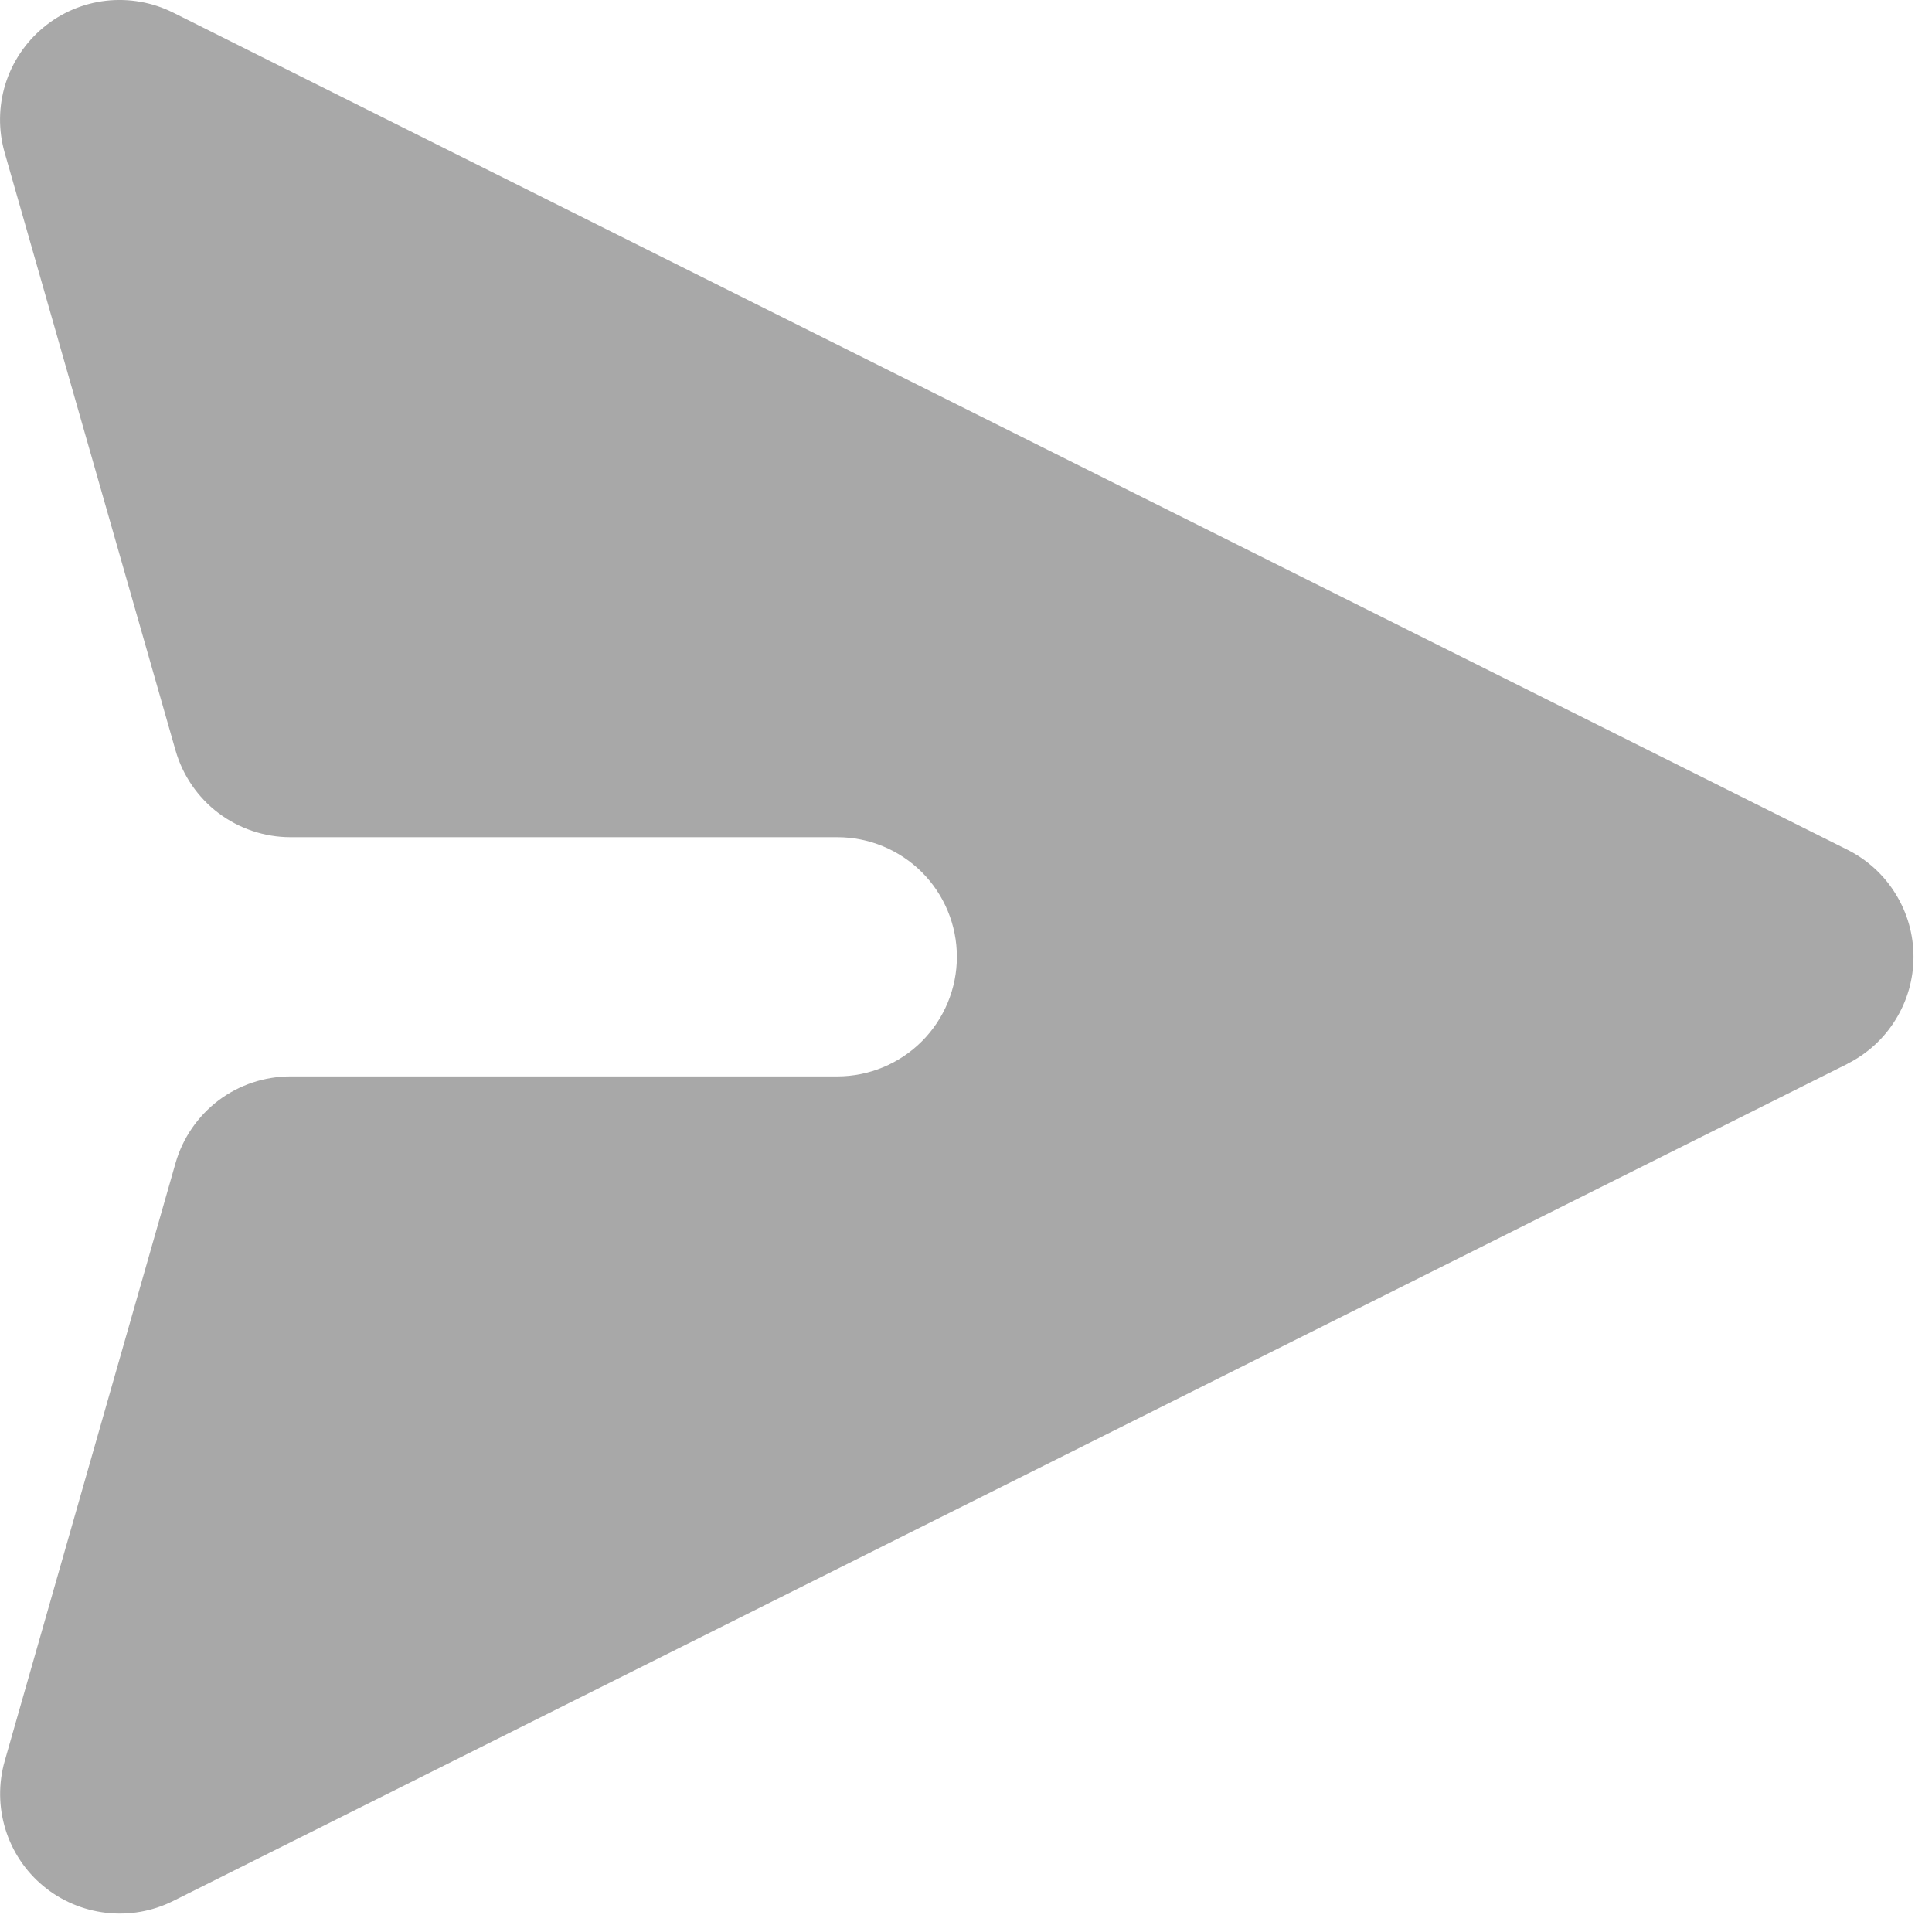 <svg width="21" height="21" viewBox="0 0 21 21" fill="none" xmlns="http://www.w3.org/2000/svg">
<path d="M20.082 11.562C20.297 11.454 20.479 11.288 20.605 11.082C20.732 10.877 20.799 10.641 20.799 10.4C20.799 10.158 20.732 9.922 20.605 9.717C20.479 9.511 20.297 9.345 20.082 9.237L1.882 0.137C1.656 0.024 1.402 -0.02 1.152 0.008C0.901 0.037 0.664 0.138 0.47 0.3C0.276 0.461 0.133 0.675 0.058 0.916C-0.016 1.157 -0.019 1.414 0.05 1.657L1.908 8.157C1.986 8.429 2.15 8.668 2.375 8.838C2.601 9.008 2.876 9.1 3.158 9.1L9.101 9.1C9.445 9.1 9.776 9.237 10.02 9.48C10.264 9.724 10.401 10.055 10.401 10.4C10.401 10.744 10.264 11.075 10.02 11.319C9.776 11.563 9.445 11.7 9.101 11.7L3.158 11.7C2.876 11.7 2.601 11.791 2.375 11.961C2.15 12.132 1.986 12.37 1.908 12.642L0.051 19.142C-0.018 19.385 -0.015 19.642 0.059 19.883C0.133 20.124 0.276 20.339 0.47 20.5C0.664 20.661 0.901 20.762 1.152 20.791C1.402 20.82 1.656 20.776 1.882 20.663L20.082 11.563V11.562Z" fill="#A8A8A8"/>
</svg>

